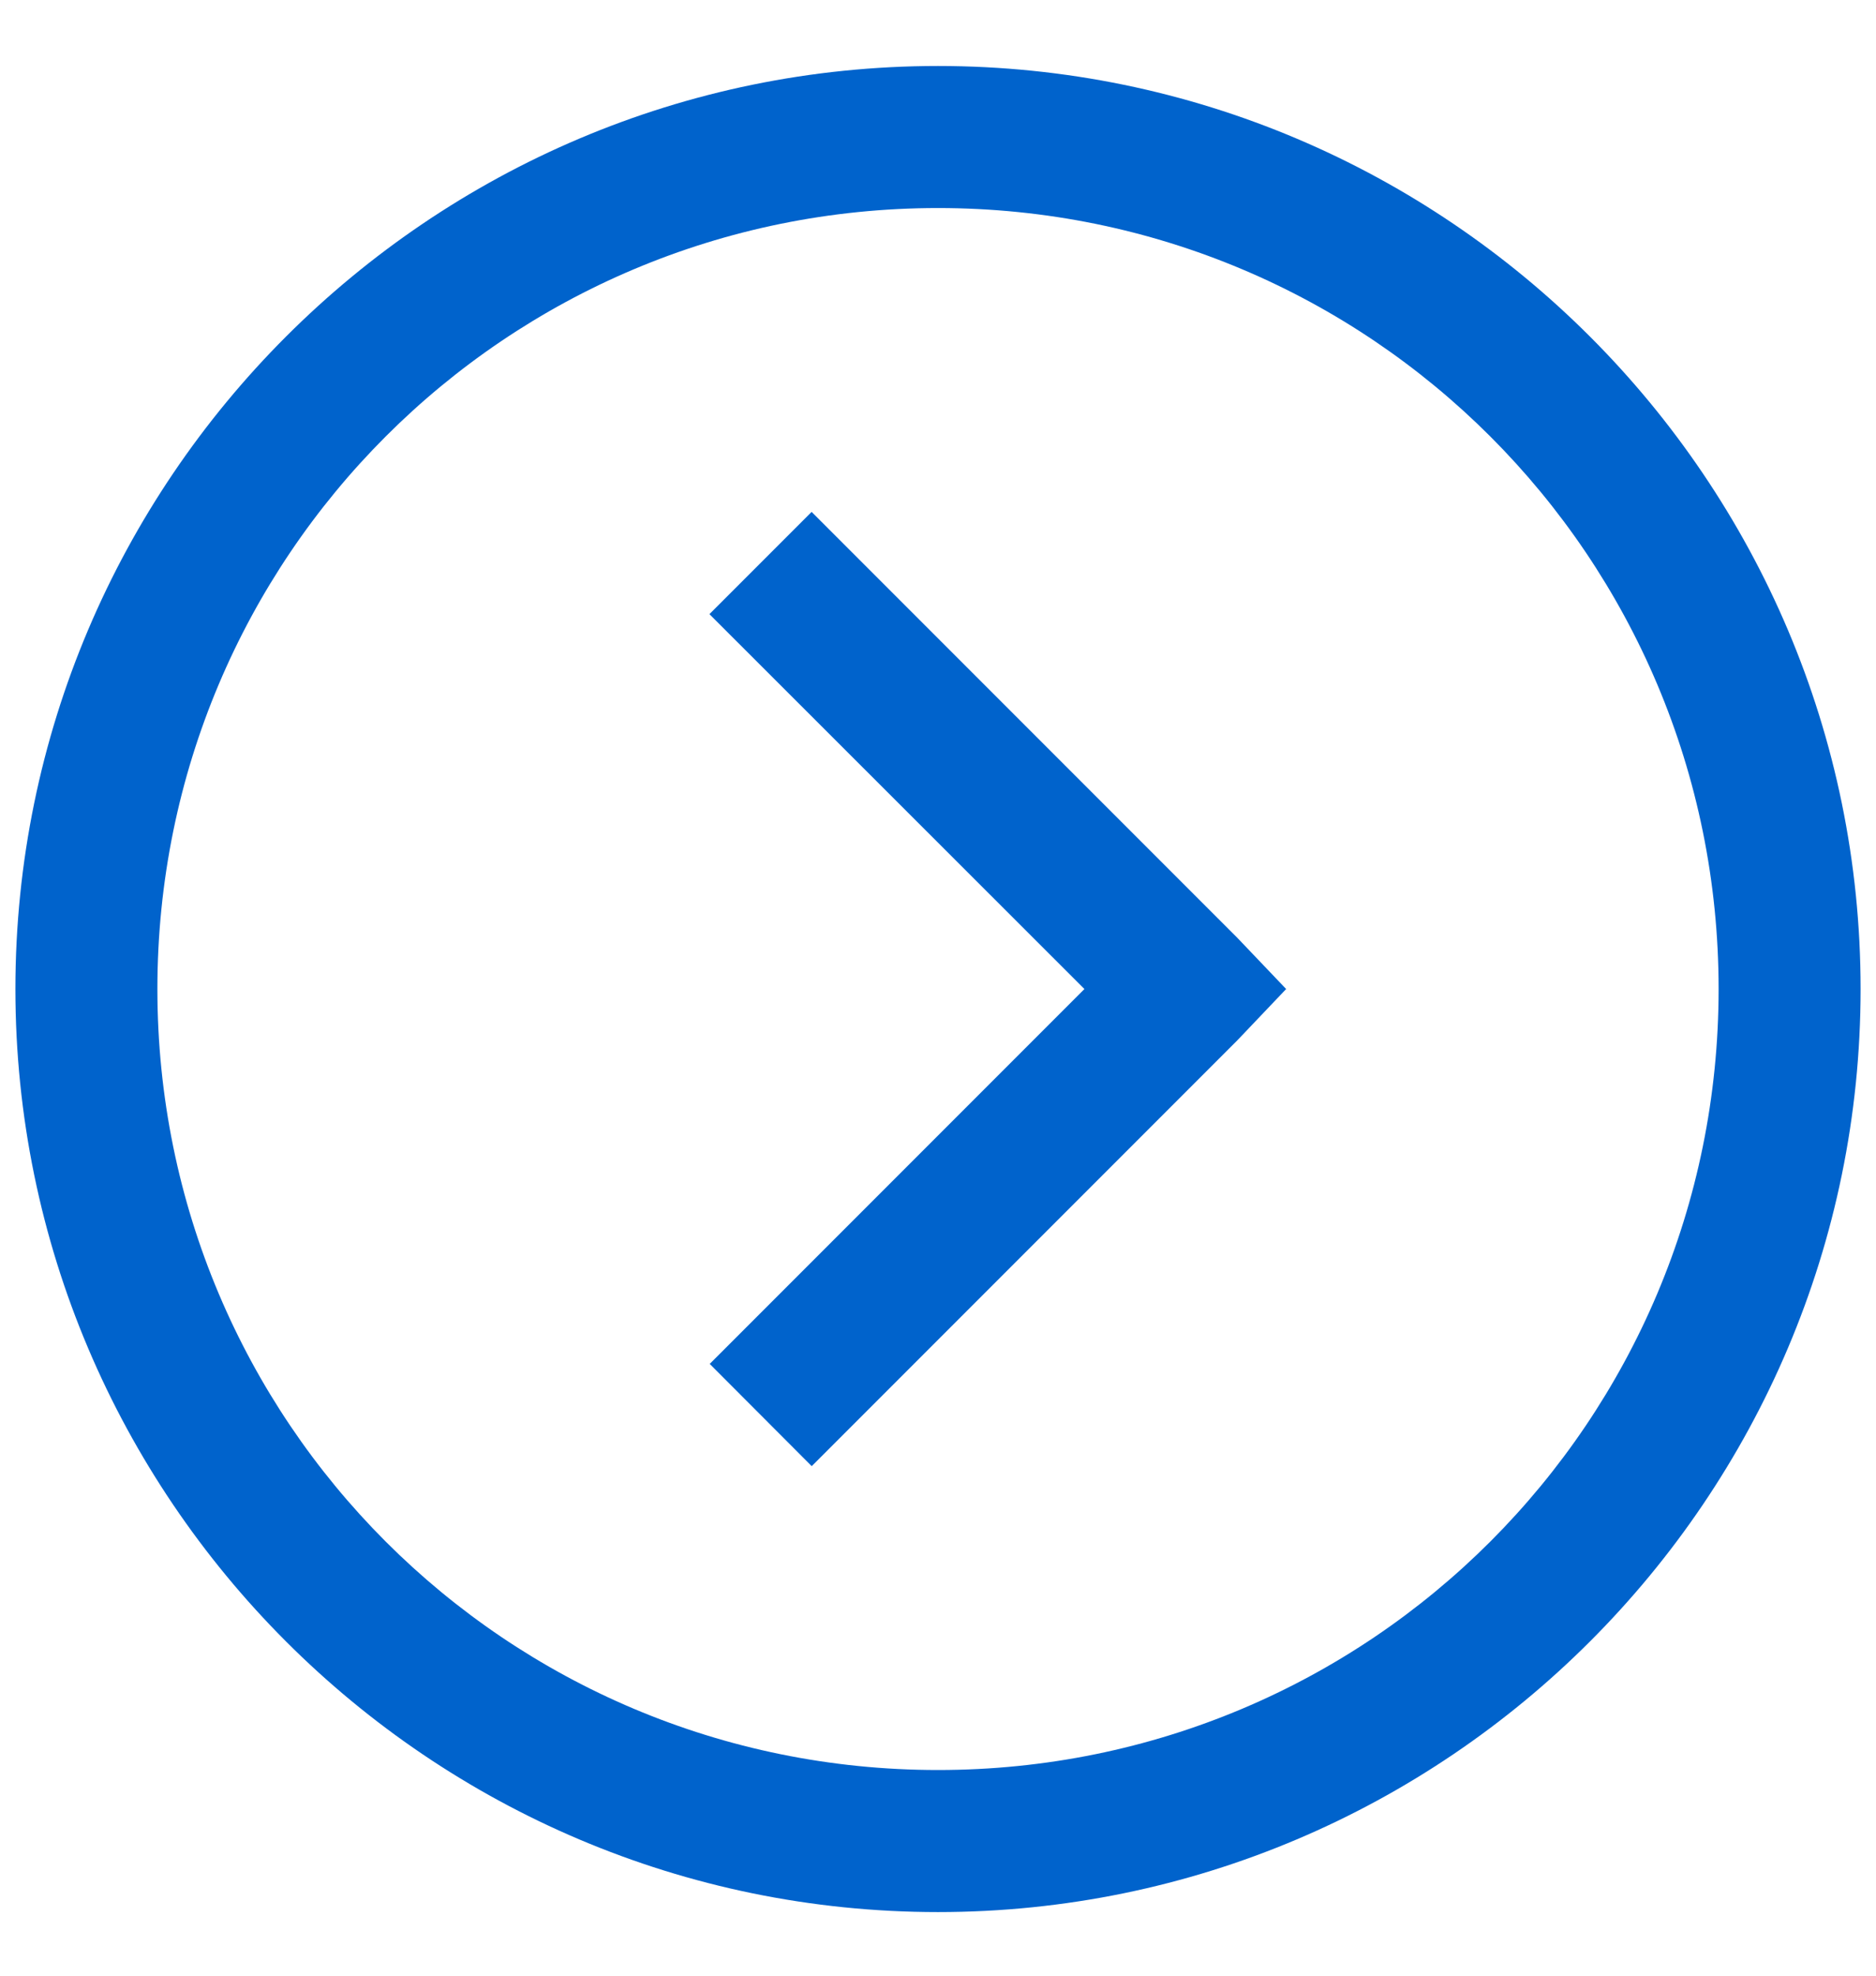 <svg width="19" height="20" viewBox="0 0 19 20" fill="none" xmlns="http://www.w3.org/2000/svg">
<path d="M18.844 10.012C18.844 4.86 14.652 0.668 9.5 0.668C4.348 0.668 0.156 4.86 0.156 10.012C0.156 15.164 4.348 19.356 9.5 19.356C14.652 19.356 18.844 15.164 18.844 10.012ZM17.406 10.012C17.406 14.387 13.875 17.918 9.5 17.918C5.125 17.918 1.594 14.387 1.594 10.012C1.594 5.637 5.125 2.106 9.5 2.106C13.875 2.106 17.406 5.637 17.406 10.012ZM13.026 10.012L12.532 9.494L8.22 5.182L7.185 6.217L10.983 10.012L7.188 13.807L8.221 14.842L12.533 10.53L13.026 10.012Z" fill="#0063CC"/>
</svg>

